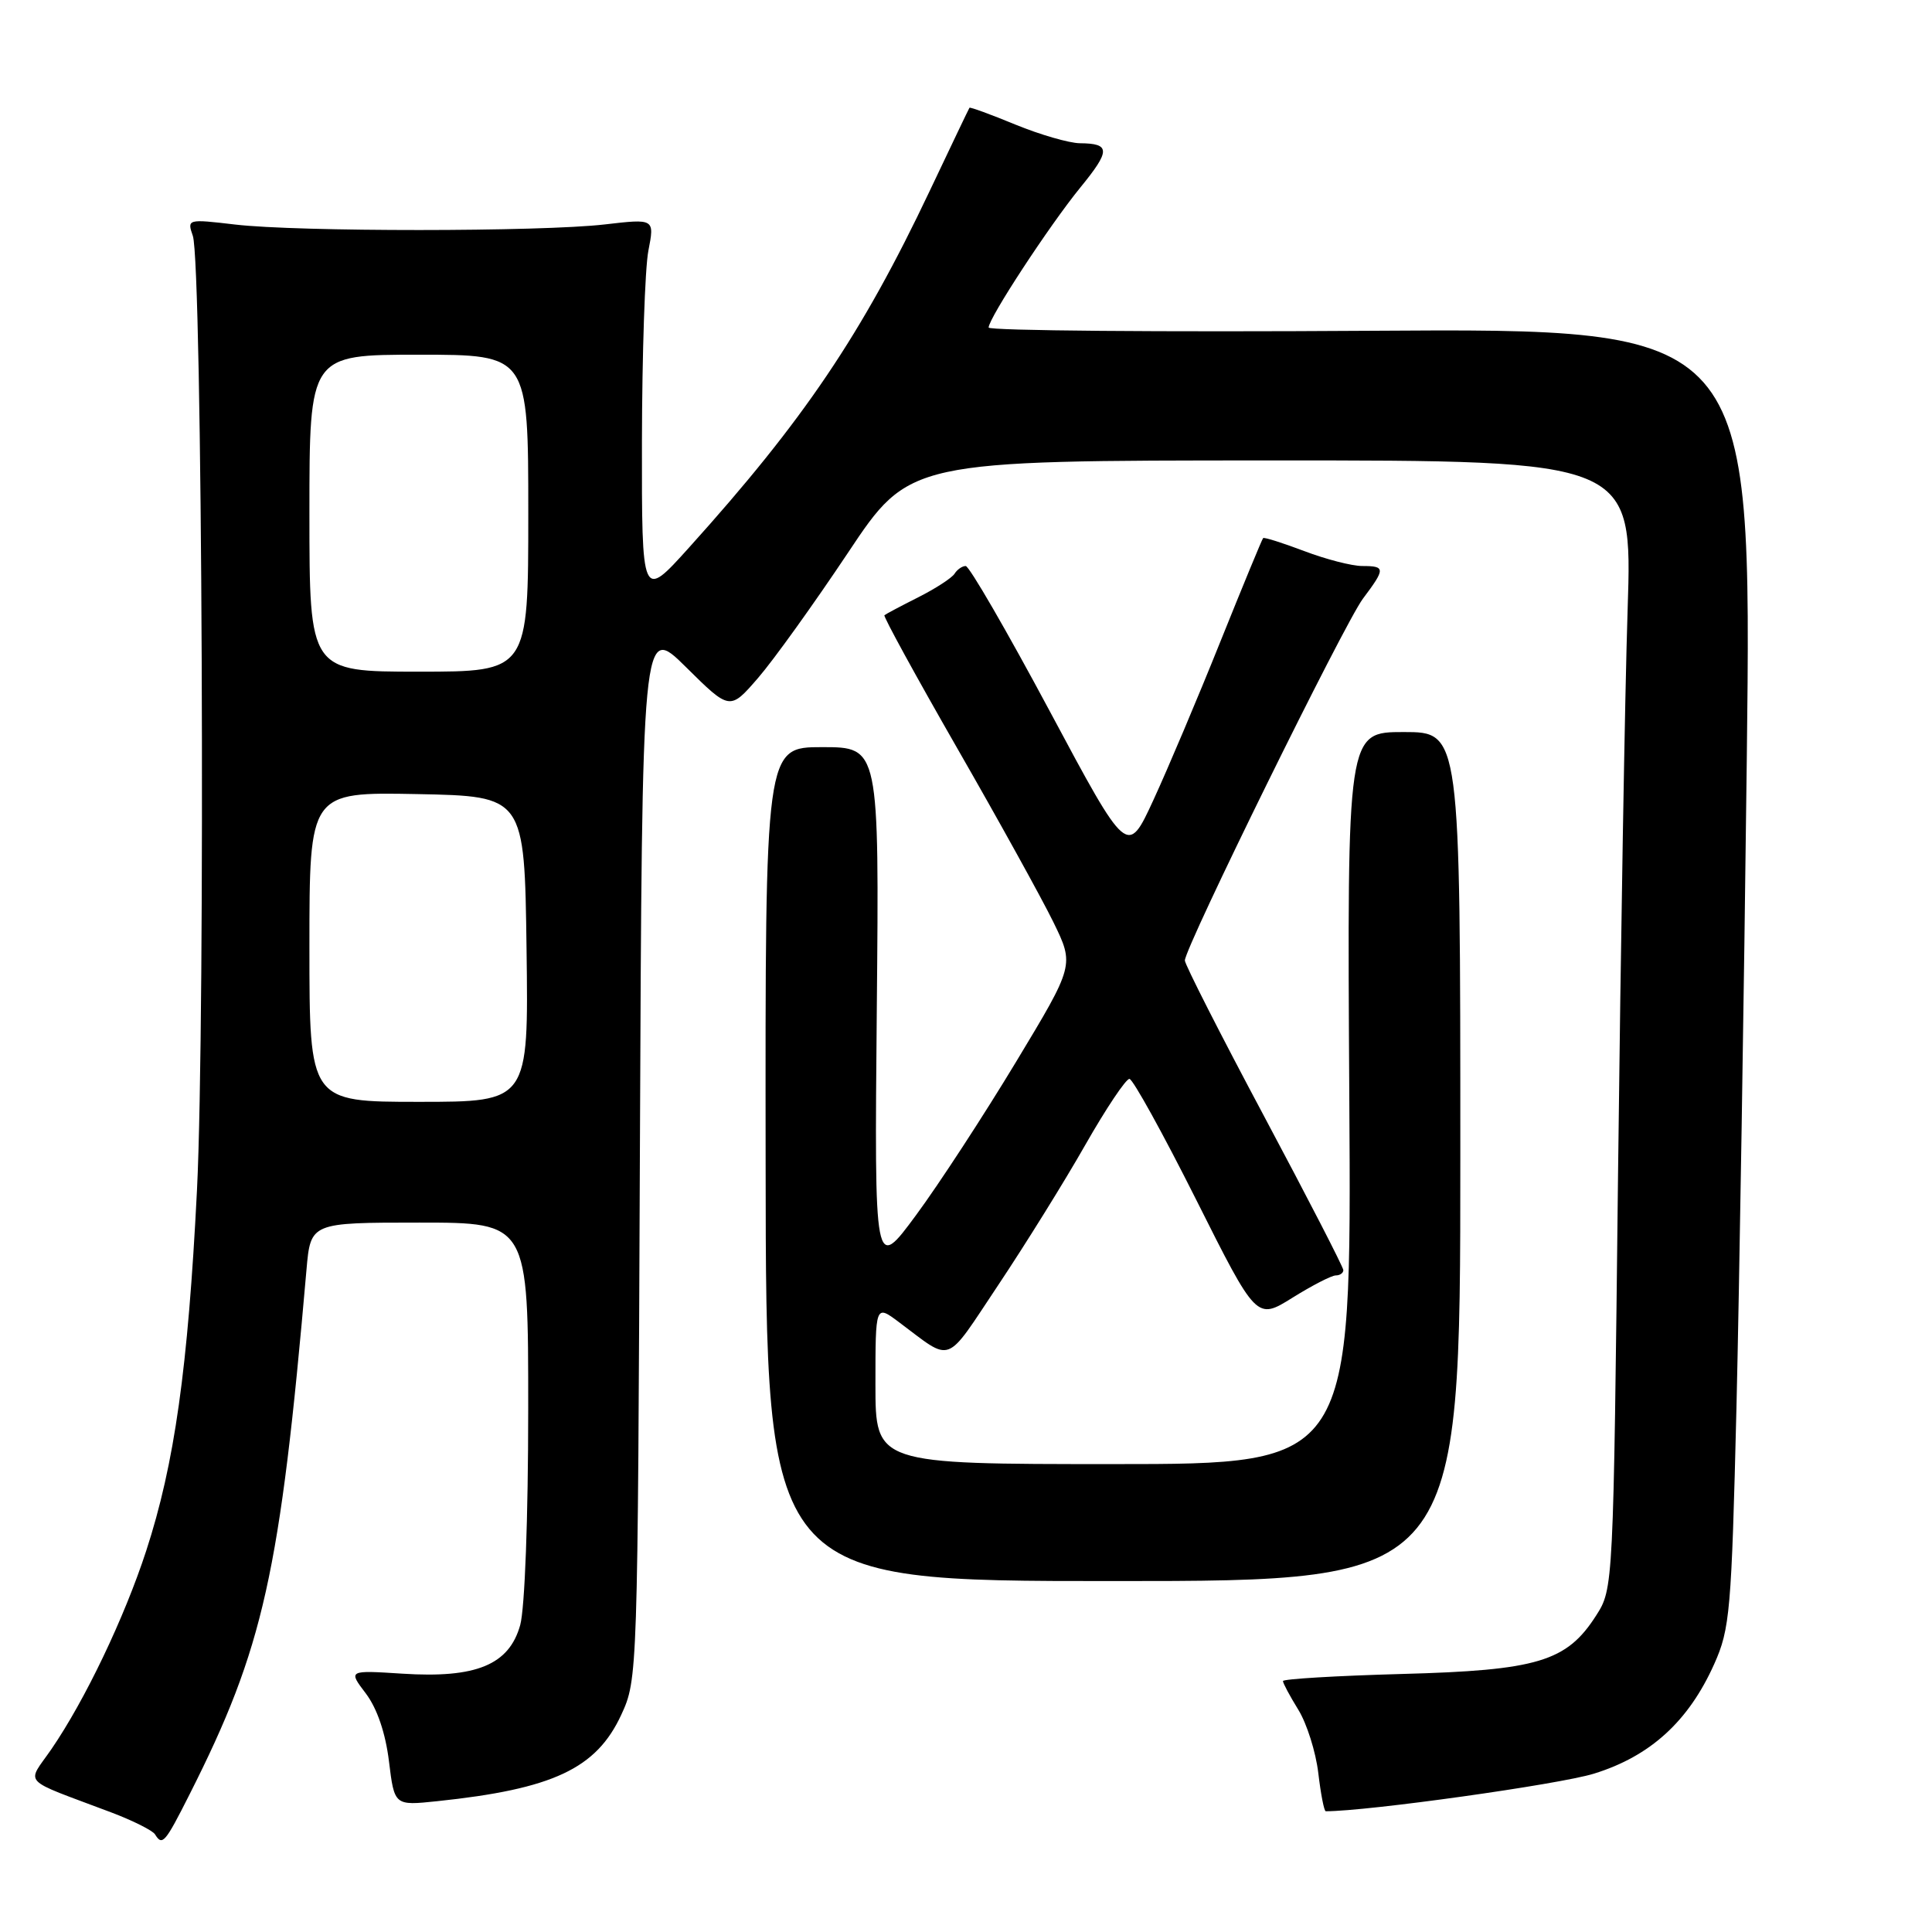 <?xml version="1.0" encoding="UTF-8" standalone="no"?>
<!DOCTYPE svg PUBLIC "-//W3C//DTD SVG 1.1//EN" "http://www.w3.org/Graphics/SVG/1.1/DTD/svg11.dtd" >
<svg xmlns="http://www.w3.org/2000/svg" xmlns:xlink="http://www.w3.org/1999/xlink" version="1.1" viewBox="0 0 256 256">
 <g >
 <path fill="currentColor"
d=" M 25.12 237.76 C 34.93 218.33 37.10 208.61 40.61 168.25 C 41.16 162.00 41.16 162.00 55.58 162.00 C 70.00 162.00 70.00 162.00 69.99 186.75 C 69.99 201.15 69.54 213.10 68.93 215.33 C 67.46 220.60 63.10 222.40 53.32 221.77 C 46.13 221.31 46.13 221.31 48.48 224.40 C 49.97 226.38 51.08 229.63 51.54 233.38 C 52.26 239.26 52.26 239.26 57.90 238.67 C 73.26 237.06 79.02 234.36 82.32 227.22 C 84.49 222.53 84.50 222.03 84.79 152.57 C 85.08 82.64 85.08 82.64 90.90 88.40 C 96.71 94.15 96.71 94.15 100.45 89.83 C 102.51 87.45 107.86 79.99 112.35 73.26 C 120.50 61.02 120.50 61.02 168.41 61.01 C 216.31 61.00 216.31 61.00 215.67 80.75 C 215.31 91.61 214.75 125.25 214.40 155.50 C 213.78 210.50 213.78 210.50 211.48 214.09 C 207.59 220.17 203.72 221.33 185.75 221.81 C 177.09 222.05 170.00 222.47 170.00 222.75 C 170.00 223.03 170.92 224.75 172.04 226.56 C 173.16 228.38 174.35 232.14 174.68 234.93 C 175.01 237.72 175.45 240.00 175.67 240.00 C 181.23 240.00 206.58 236.45 211.20 235.02 C 218.67 232.71 223.74 228.09 227.14 220.50 C 229.23 215.84 229.43 213.53 230.09 186.50 C 230.47 170.55 231.09 131.85 231.46 100.50 C 232.13 43.50 232.13 43.50 181.56 43.83 C 153.75 44.01 131.00 43.82 131.00 43.40 C 131.00 42.16 139.05 29.88 143.13 24.87 C 147.17 19.93 147.16 19.01 143.08 18.98 C 141.66 18.96 137.82 17.85 134.55 16.51 C 131.28 15.16 128.54 14.16 128.46 14.28 C 128.37 14.40 126.01 19.36 123.19 25.30 C 114.18 44.32 106.50 55.70 91.27 72.59 C 85.04 79.50 85.04 79.50 85.06 58.50 C 85.08 46.95 85.46 35.58 85.91 33.24 C 86.74 28.97 86.74 28.97 80.12 29.74 C 71.64 30.72 39.43 30.73 31.13 29.75 C 24.84 29.01 24.78 29.03 25.55 31.25 C 26.81 34.87 27.24 134.94 26.10 157.71 C 24.91 181.32 23.13 193.97 19.37 205.50 C 16.47 214.39 11.26 225.28 6.82 231.76 C 3.51 236.57 2.55 235.55 14.73 240.15 C 17.61 241.24 20.22 242.55 20.54 243.06 C 21.51 244.63 21.86 244.22 25.12 237.76 Z  M 193.50 153.25 C 193.50 97.00 193.50 97.00 186.00 97.00 C 178.50 97.00 178.50 97.00 178.79 145.50 C 179.09 194.00 179.09 194.00 147.54 194.00 C 116.00 194.00 116.00 194.00 116.00 183.43 C 116.00 172.86 116.00 172.86 119.10 175.18 C 126.32 180.57 125.09 181.03 132.27 170.28 C 135.86 164.90 141.06 156.54 143.81 151.70 C 146.57 146.86 149.20 142.93 149.66 142.96 C 150.12 143.00 154.10 150.20 158.50 158.97 C 166.50 174.92 166.50 174.92 171.25 171.96 C 173.86 170.33 176.45 169.00 177.00 169.00 C 177.55 169.00 178.00 168.68 178.00 168.30 C 178.00 167.91 173.27 158.73 167.50 147.91 C 161.72 137.08 157.00 127.79 157.00 127.27 C 157.00 125.54 178.15 82.57 180.60 79.32 C 183.59 75.34 183.59 75.00 180.51 75.00 C 179.14 75.00 175.68 74.11 172.82 73.02 C 169.96 71.94 167.51 71.16 167.37 71.30 C 167.23 71.44 164.68 77.62 161.70 85.03 C 158.73 92.44 154.74 101.87 152.84 105.99 C 149.39 113.48 149.39 113.48 139.10 94.24 C 133.44 83.66 128.43 75.00 127.96 75.00 C 127.50 75.00 126.84 75.46 126.49 76.01 C 126.15 76.57 123.98 77.98 121.68 79.14 C 119.38 80.30 117.36 81.37 117.19 81.52 C 117.02 81.67 121.36 89.60 126.84 99.15 C 132.32 108.69 138.05 119.06 139.58 122.19 C 142.36 127.89 142.36 127.89 134.64 140.69 C 130.39 147.74 124.43 156.88 121.39 161.00 C 115.86 168.50 115.86 168.50 116.18 133.75 C 116.50 99.00 116.50 99.00 108.95 99.00 C 101.39 99.00 101.39 99.00 101.45 154.25 C 101.50 209.50 101.50 209.50 147.50 209.50 C 193.50 209.50 193.50 209.50 193.50 153.25 Z  M 41.00 125.47 C 41.00 104.95 41.00 104.95 55.25 105.22 C 69.50 105.50 69.50 105.50 69.77 125.75 C 70.04 146.00 70.04 146.00 55.52 146.00 C 41.00 146.00 41.00 146.00 41.00 125.47 Z  M 41.00 68.00 C 41.00 47.00 41.00 47.00 55.50 47.00 C 70.00 47.00 70.00 47.00 70.00 68.00 C 70.00 89.00 70.00 89.00 55.50 89.00 C 41.00 89.00 41.00 89.00 41.00 68.00 Z "/>
</g>
</svg>